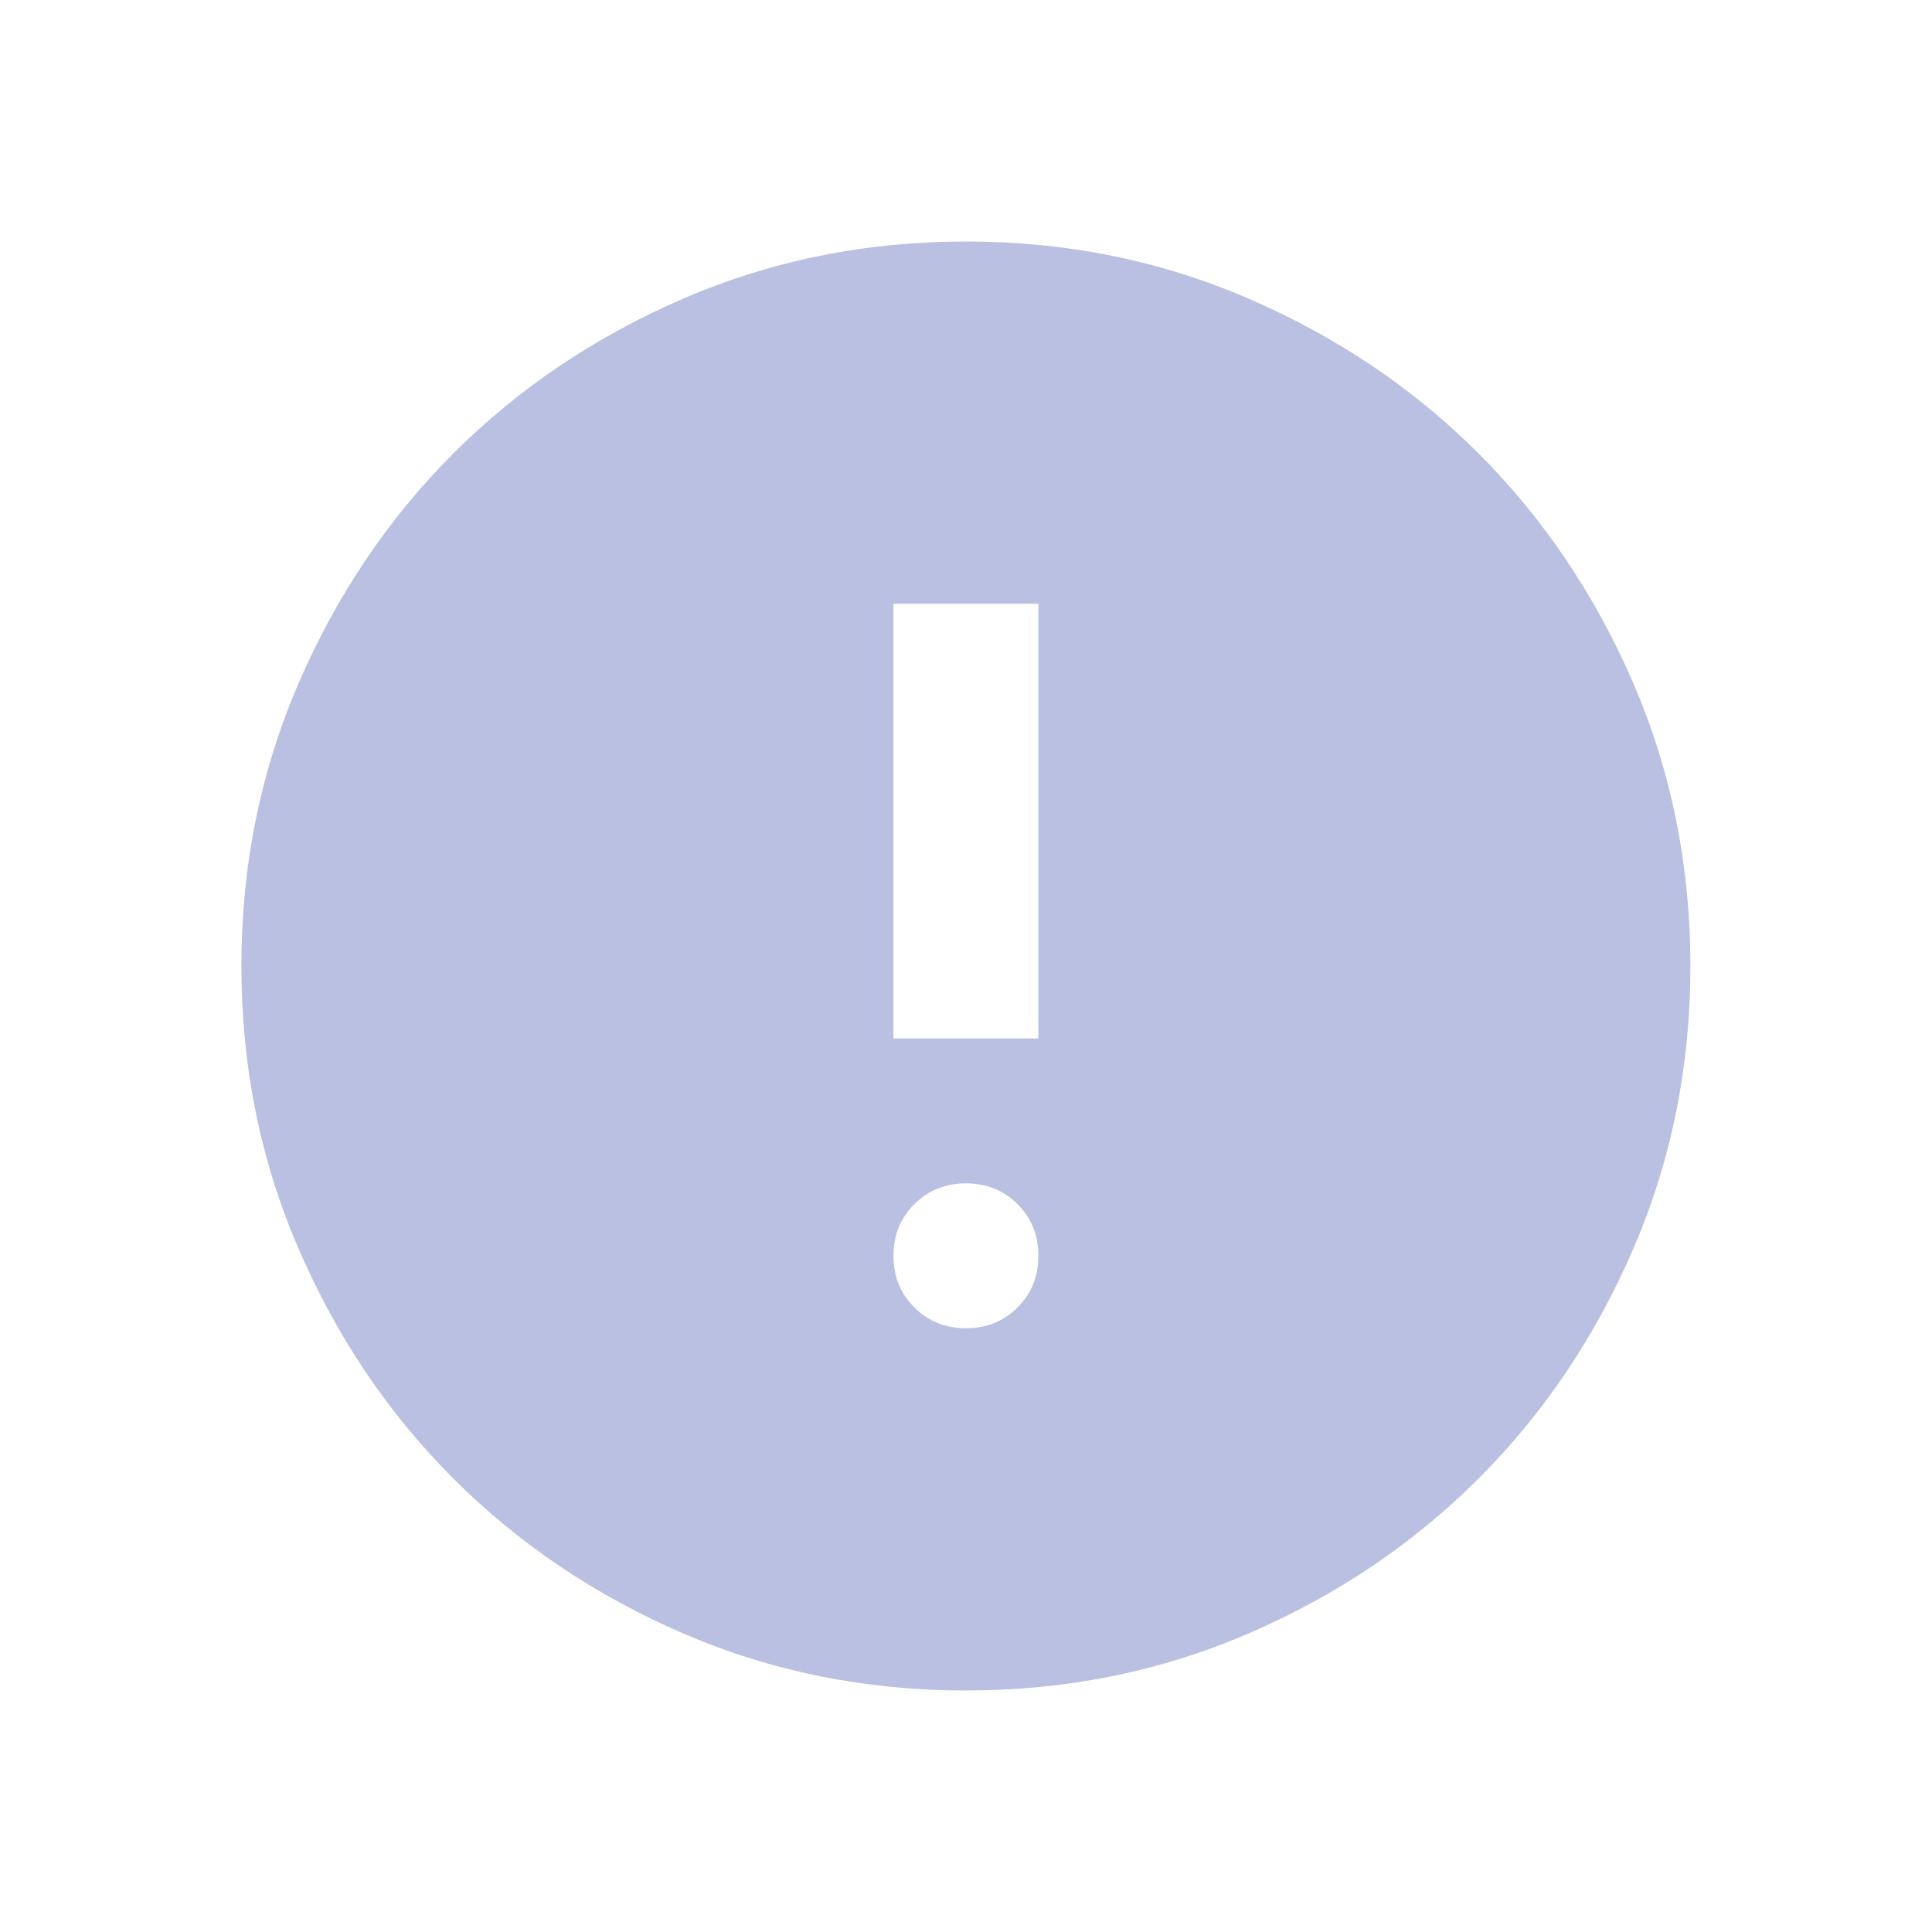 <svg width="20" height="20" viewBox="0 0 20 20" fill="none" xmlns="http://www.w3.org/2000/svg">
    <path d="M9.999 13.75C10.212 13.75 10.39 13.678 10.534 13.534C10.678 13.391 10.749 13.213 10.749 13C10.749 12.788 10.678 12.61 10.534 12.466C10.39 12.322 10.212 12.25 9.999 12.25C9.787 12.25 9.609 12.322 9.465 12.466C9.321 12.61 9.249 12.788 9.249 13C9.249 13.213 9.321 13.391 9.465 13.534C9.609 13.678 9.787 13.75 9.999 13.75ZM9.249 10.75H10.749V6.25H9.249V10.75ZM9.999 17.5C8.962 17.5 7.987 17.303 7.074 16.91C6.162 16.516 5.368 15.981 4.693 15.306C4.018 14.631 3.484 13.838 3.09 12.925C2.696 12.013 2.499 11.038 2.499 10C2.499 8.963 2.696 7.988 3.09 7.075C3.484 6.163 4.018 5.369 4.693 4.694C5.368 4.019 6.162 3.485 7.074 3.091C7.987 2.697 8.962 2.5 9.999 2.5C11.037 2.5 12.012 2.697 12.924 3.091C13.837 3.485 14.631 4.019 15.306 4.694C15.981 5.369 16.515 6.163 16.909 7.075C17.302 7.988 17.499 8.963 17.499 10C17.499 11.038 17.302 12.013 16.909 12.925C16.515 13.838 15.981 14.631 15.306 15.306C14.631 15.981 13.837 16.516 12.924 16.91C12.012 17.303 11.037 17.5 9.999 17.5Z" fill="#B9C0E2"/>
</svg>
